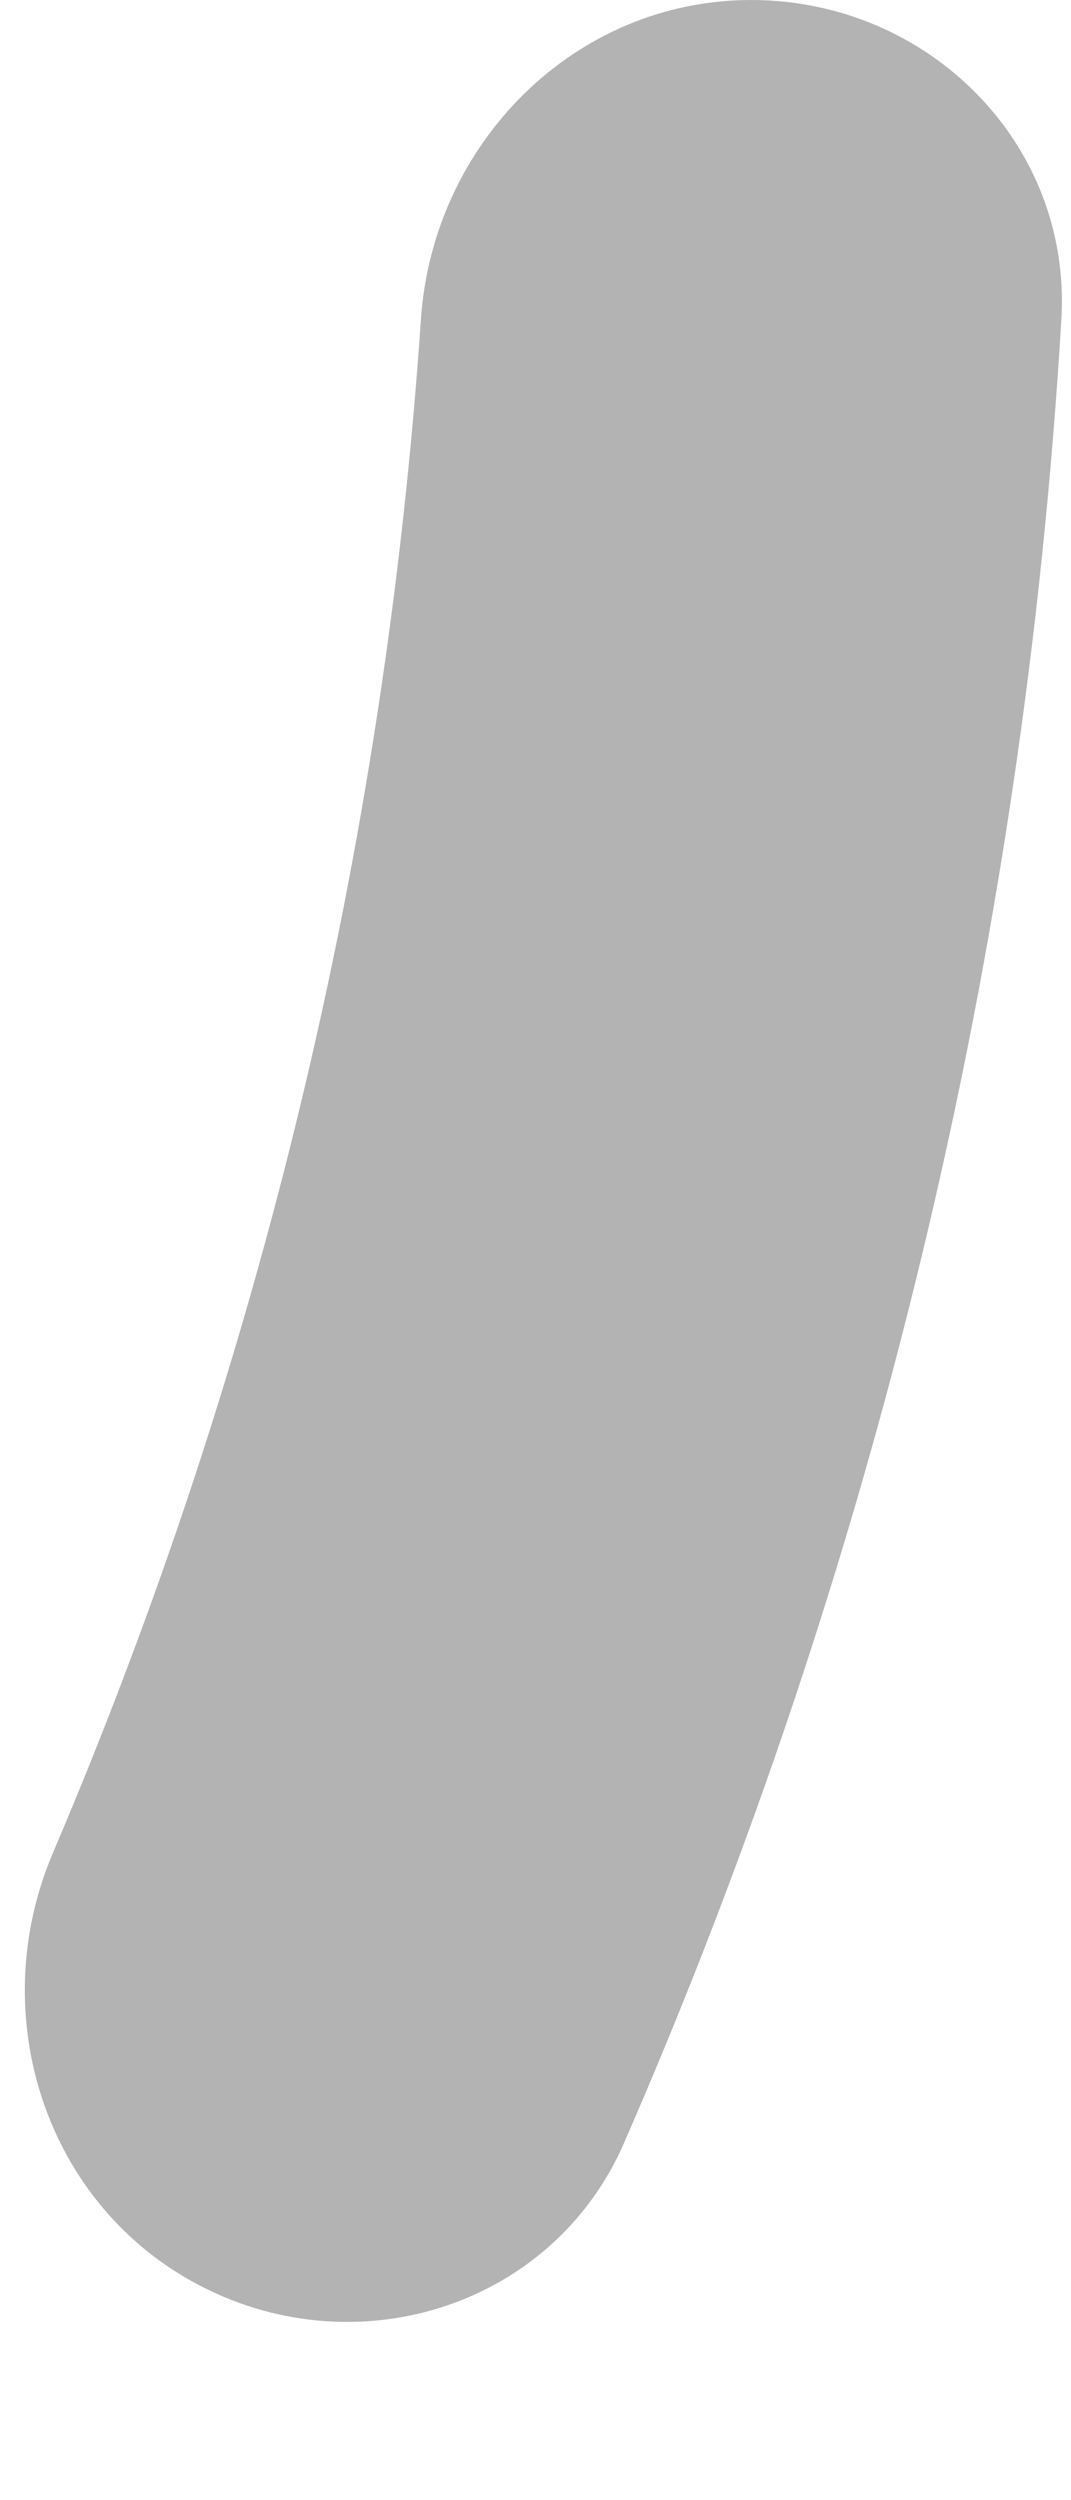 <svg width="3" height="7" viewBox="0 0 3 7" fill="none" xmlns="http://www.w3.org/2000/svg">
<path d="M2.104 0C2.599 0 3.003 0.401 2.973 0.895C2.868 2.656 2.453 4.384 1.748 6C1.55 6.454 1.008 6.628 0.567 6.403C0.127 6.179 -0.046 5.641 0.149 5.186C0.73 3.823 1.078 2.373 1.179 0.895C1.212 0.401 1.61 0 2.104 0Z" fill="#B3B3B3"/>
</svg>
